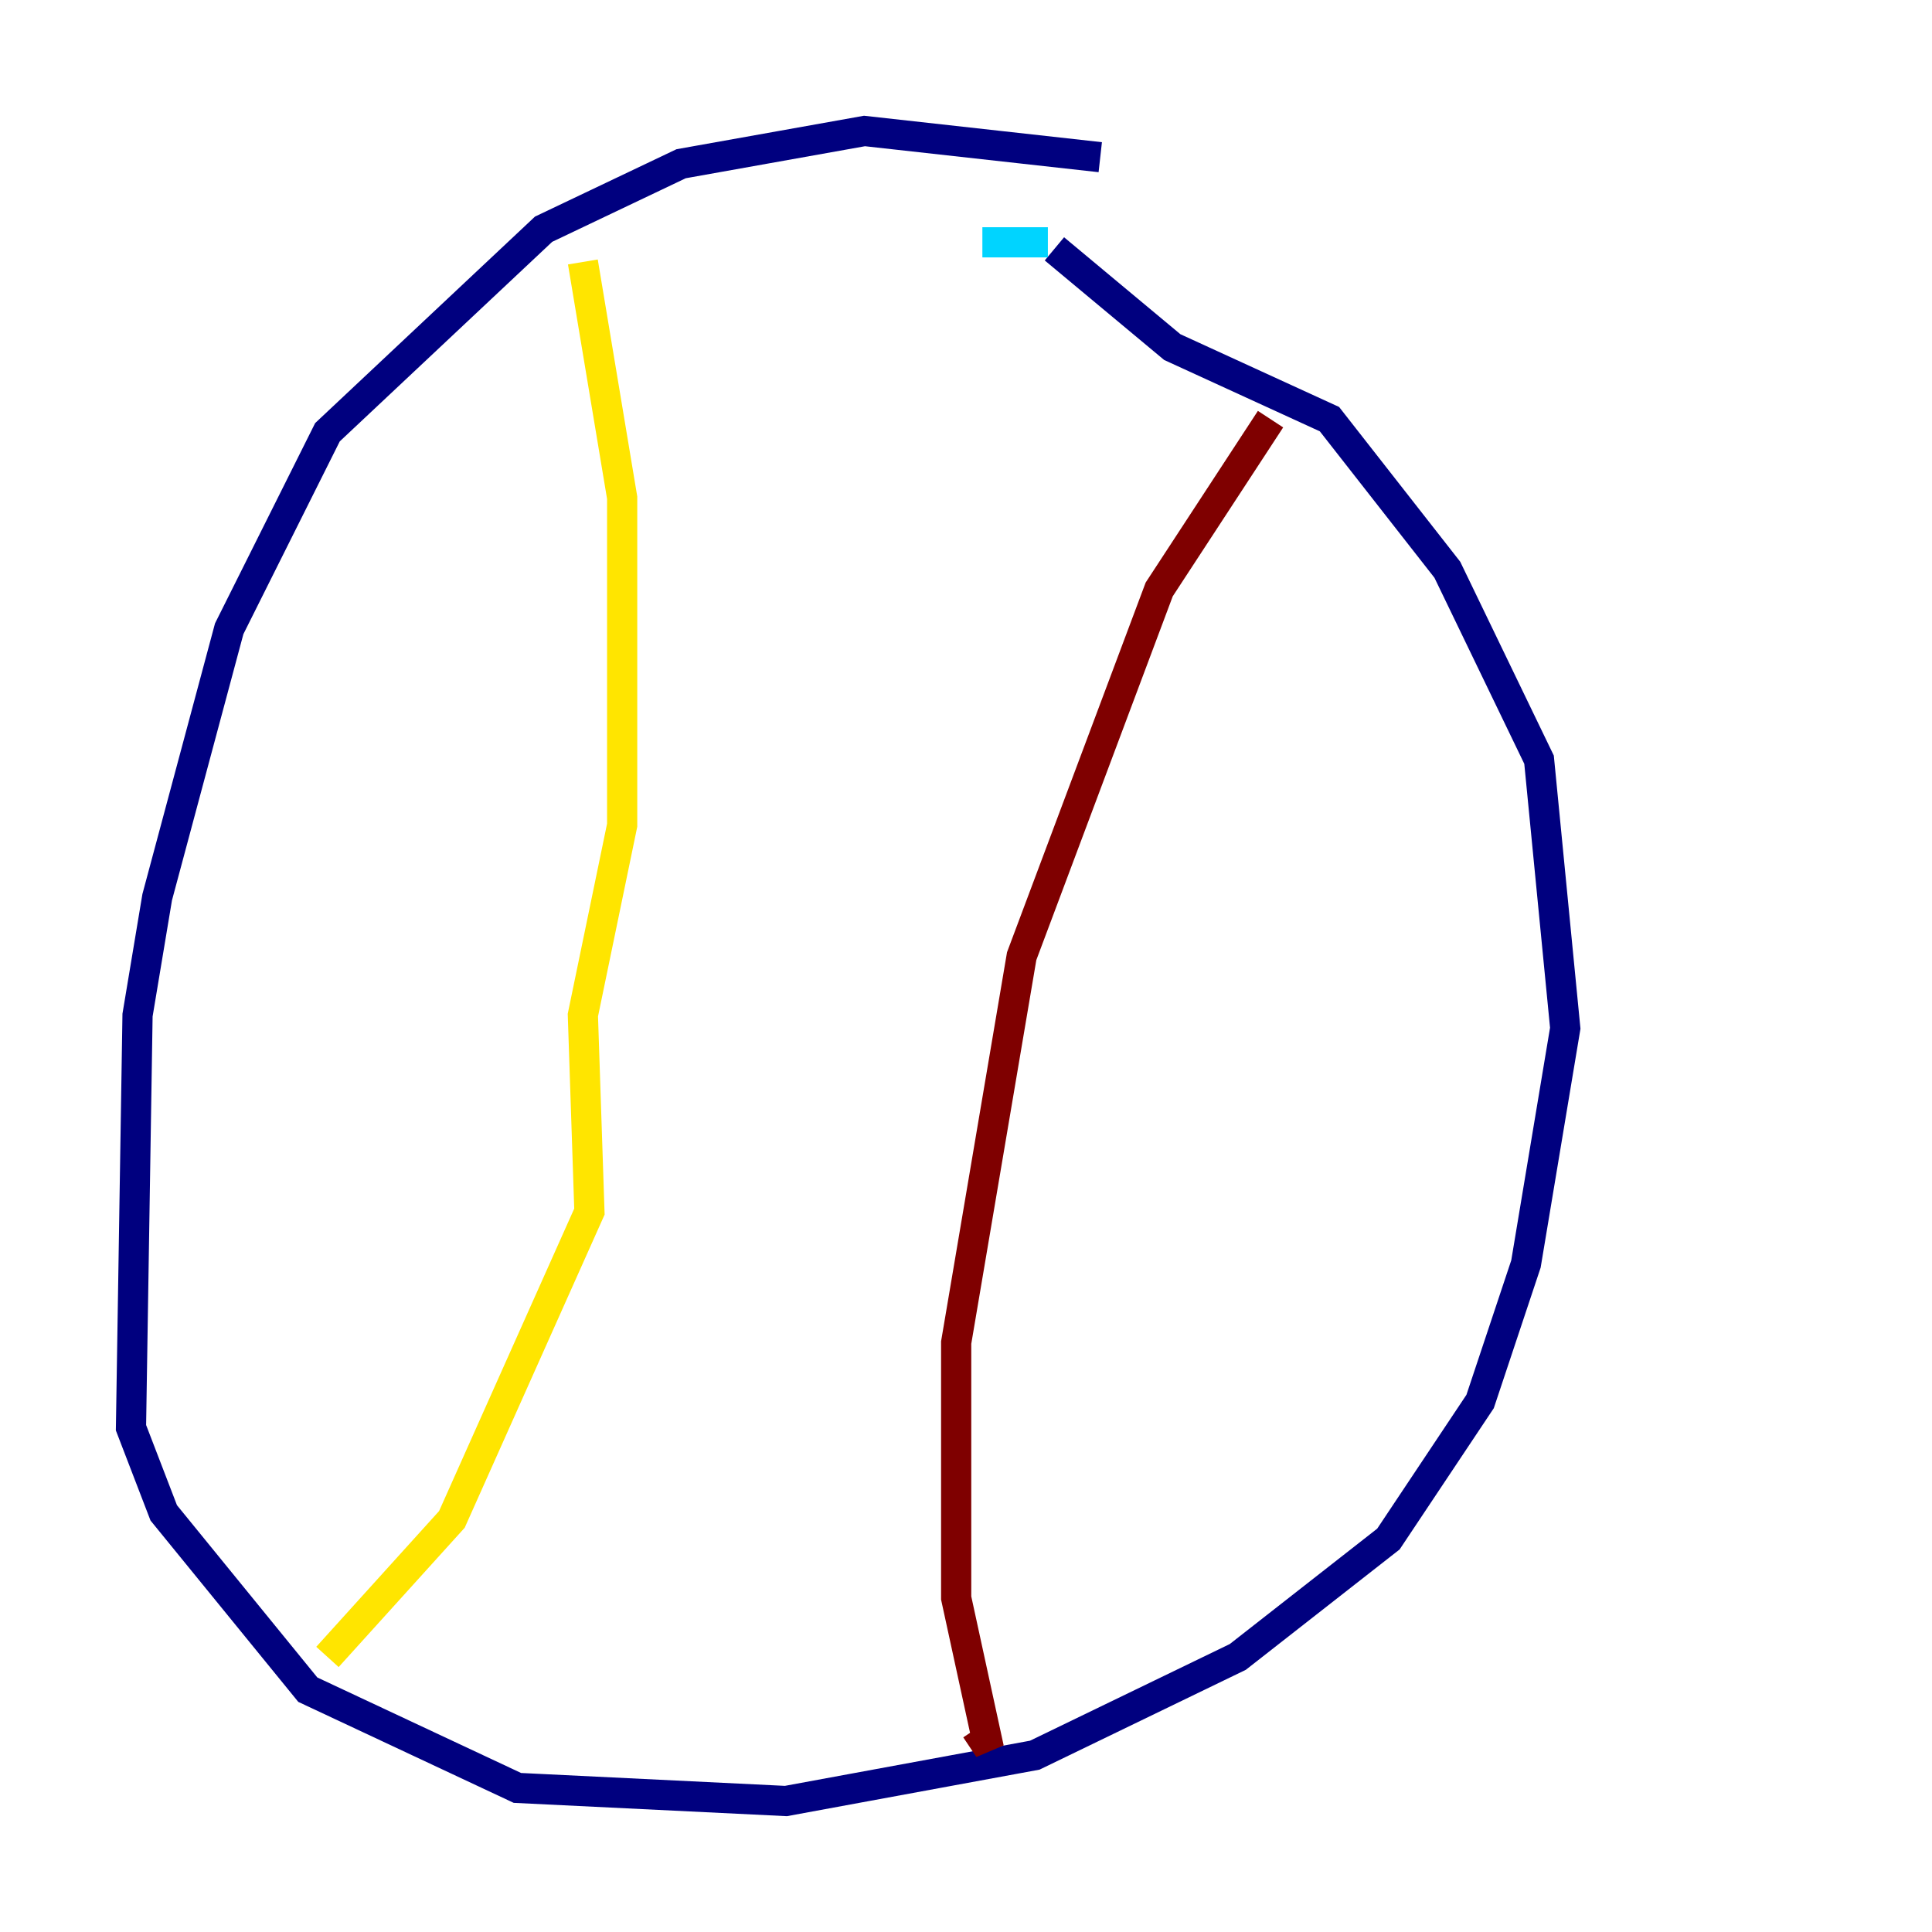 <?xml version="1.0" encoding="utf-8" ?>
<svg baseProfile="tiny" height="128" version="1.2" viewBox="0,0,128,128" width="128" xmlns="http://www.w3.org/2000/svg" xmlns:ev="http://www.w3.org/2001/xml-events" xmlns:xlink="http://www.w3.org/1999/xlink"><defs /><polyline fill="none" points="72.895,10.414 57.275,8.678 45.125,10.848 36.014,15.186 21.695,28.637 15.186,41.654 10.414,59.444 9.112,67.254 8.678,94.59 10.848,100.231 20.393,111.946 34.278,118.454 52.068,119.322 68.556,116.285 82.007,109.776 91.986,101.966 98.061,92.854 101.098,83.742 103.702,68.122 101.966,50.332 95.891,37.749 88.081,27.77 77.668,22.997 69.858,16.488" stroke="#00007f" stroke-width="2" /><polyline fill="none" points="69.424,16.054 65.085,16.054" stroke="#00d4ff" stroke-width="2" /><polyline fill="none" points="38.617,17.356 41.22,32.976 41.22,54.671 38.617,67.254 39.051,80.271 29.939,100.664 21.695,109.776" stroke="#ffe500" stroke-width="2" /><polyline fill="none" points="84.176,27.77 76.8,39.051 67.688,63.349 63.349,88.949 63.349,105.871 65.519,115.851 64.651,114.549" stroke="#7f0000" stroke-width="2" /></svg>